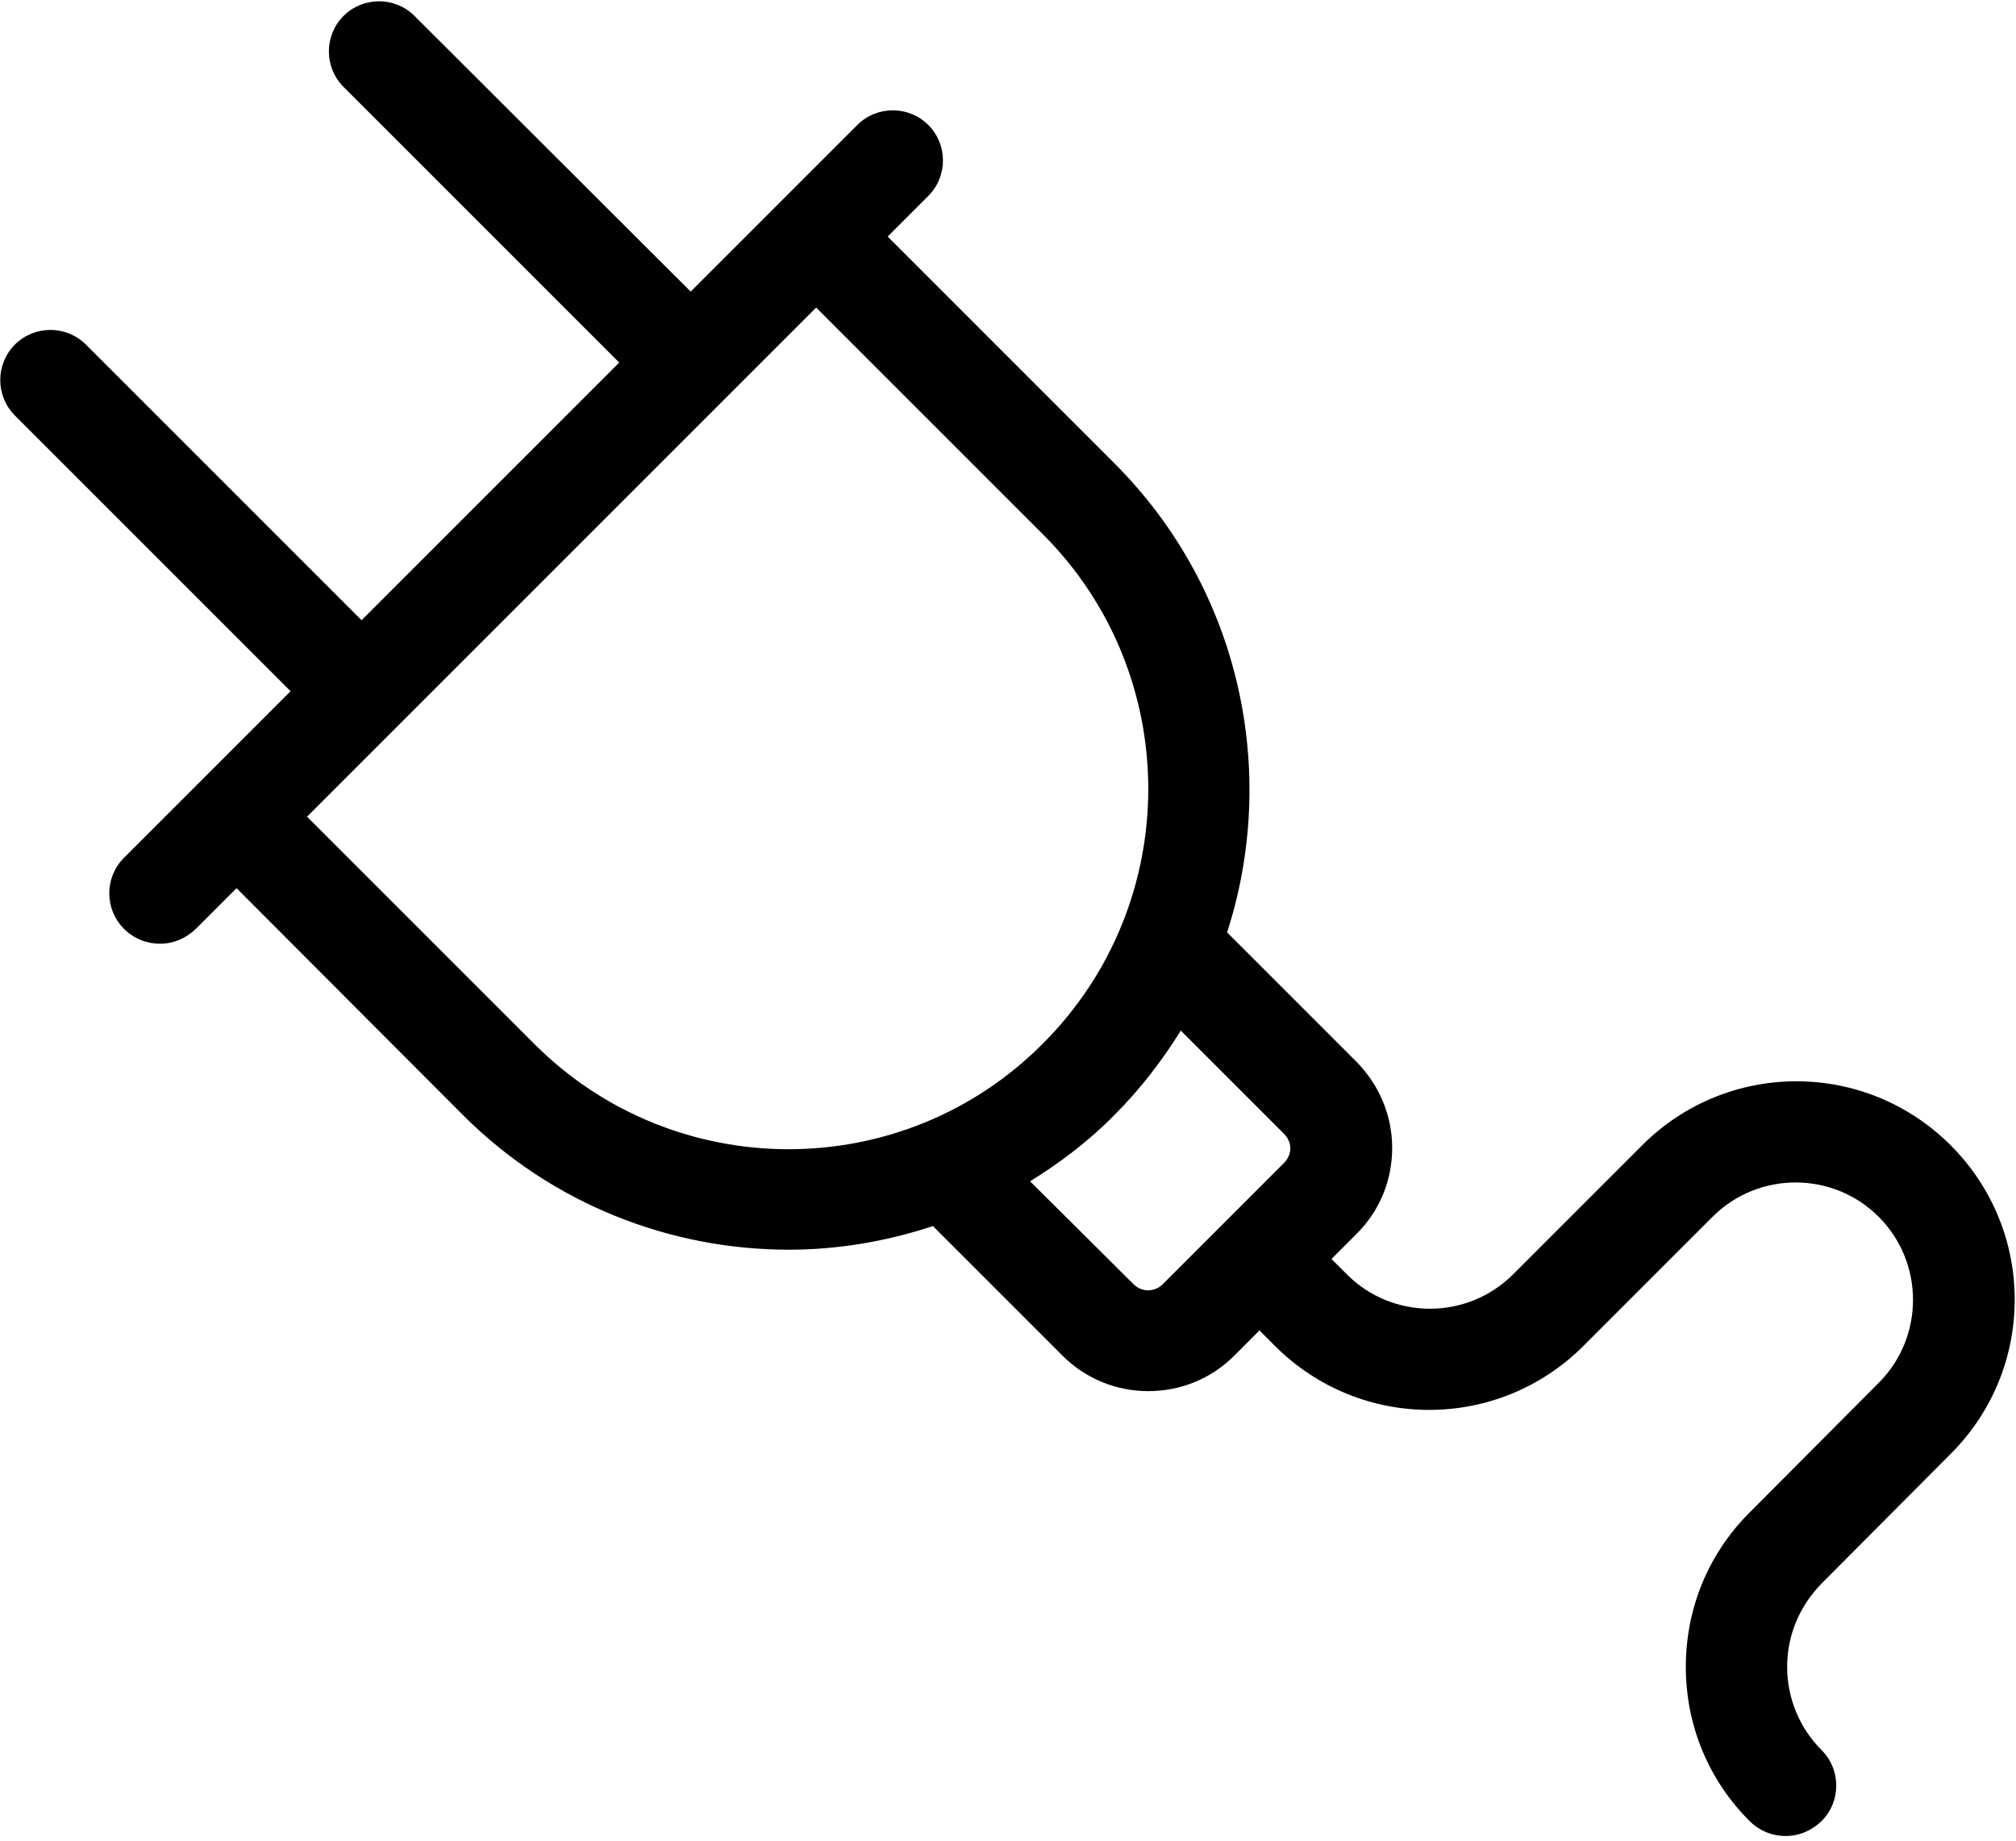 <?xml version="1.0" encoding="utf-8"?>
<!-- Generator: Adobe Illustrator 22.0.1, SVG Export Plug-In . SVG Version: 6.00 Build 0)  -->
<svg version="1.1" id="Layer_1" xmlns="http://www.w3.org/2000/svg" xmlns:xlink="http://www.w3.org/1999/xlink" x="0px" y="0px"
	 viewBox="0 0 392 358" style="enable-background:new 0 0 392 358;" xml:space="preserve">
<g>
	<defs>
		<rect id="SVGID_1_" x="0.1" y="0" width="391.9" height="358"/>
	</defs>
	<clipPath id="SVGID_2_">
		<use xlink:href="#SVGID_1_"  style="overflow:visible;"/>
	</clipPath>
</g>
<path d="M249.7,220.5c1,1,1.2,2.2,1.2,2.8c0,0.6-0.2,1.8-1.2,2.8l-23.6,23.6c-1.6,1.6-4.1,1.6-5.7,0l-20.1-20
	c5.8-3.6,11.4-7.8,16.4-12.9c5-5,9.3-10.6,12.9-16.4L249.7,220.5z M103.9,203l-44.2-44.2l99-99l44.1,44.1c27.3,27.3,27.3,71.7,0,99
	C175.6,230.3,131.2,230.3,103.9,203z M216.7,90.1L172.6,46l7.9-7.9c3.8-3.8,3.8-10,0-13.8c-3.8-3.8-10-3.8-13.8,0l-32.4,32.4
	L80.6,3.1c-3.8-3.8-10-3.8-13.8,0c-3.8,3.8-3.8,10,0,13.8l53.6,53.6l-50.1,50.1L16.7,67c-3.8-3.8-10-3.8-13.8,0s-3.8,10,0,13.8
	l53.6,53.6l-32.4,32.4c-3.8,3.8-3.8,10,0,13.8c1.9,1.9,4.4,2.9,7,2.9c2.6,0,5-1,7-2.9l7.9-7.9L90,216.8
	c17.4,17.4,40.4,26.2,63.4,26.2c9.4,0,19-1.6,28-4.6l25.2,25.2c4.6,4.6,10.6,6.9,16.7,6.9c6.1,0,12.1-2.3,16.7-6.9l4.9-4.9l3,3
	c16.6,16.6,43.4,16.6,60,0l25.1-25.1c8.9-8.9,23.4-8.9,32.3,0c8.9,8.9,8.9,23.4,0,32.3l-25.1,25.2c-8,8-12.4,18.6-12.4,30
	c0,11.4,4.4,22,12.4,30c1.9,1.9,4.4,2.9,7,2.9c2.6,0,5-1,7-2.9c3.8-3.8,3.8-10,0-13.8c-4.3-4.3-6.7-10.1-6.7-16.2
	c0-6.1,2.4-11.8,6.7-16.2l25.1-25.2c16.6-16.6,16.6-43.4,0-60c-16.6-16.6-43.4-16.6-60,0l-25.1,25.1c-8.9,8.9-23.4,8.9-32.3,0l-3-3
	l4.9-4.9c4.5-4.5,6.9-10.4,6.9-16.7c0-6.3-2.5-12.2-6.9-16.7l-25.2-25.2C248.6,150.4,241.4,114.8,216.7,90.1z"/>
</svg>
